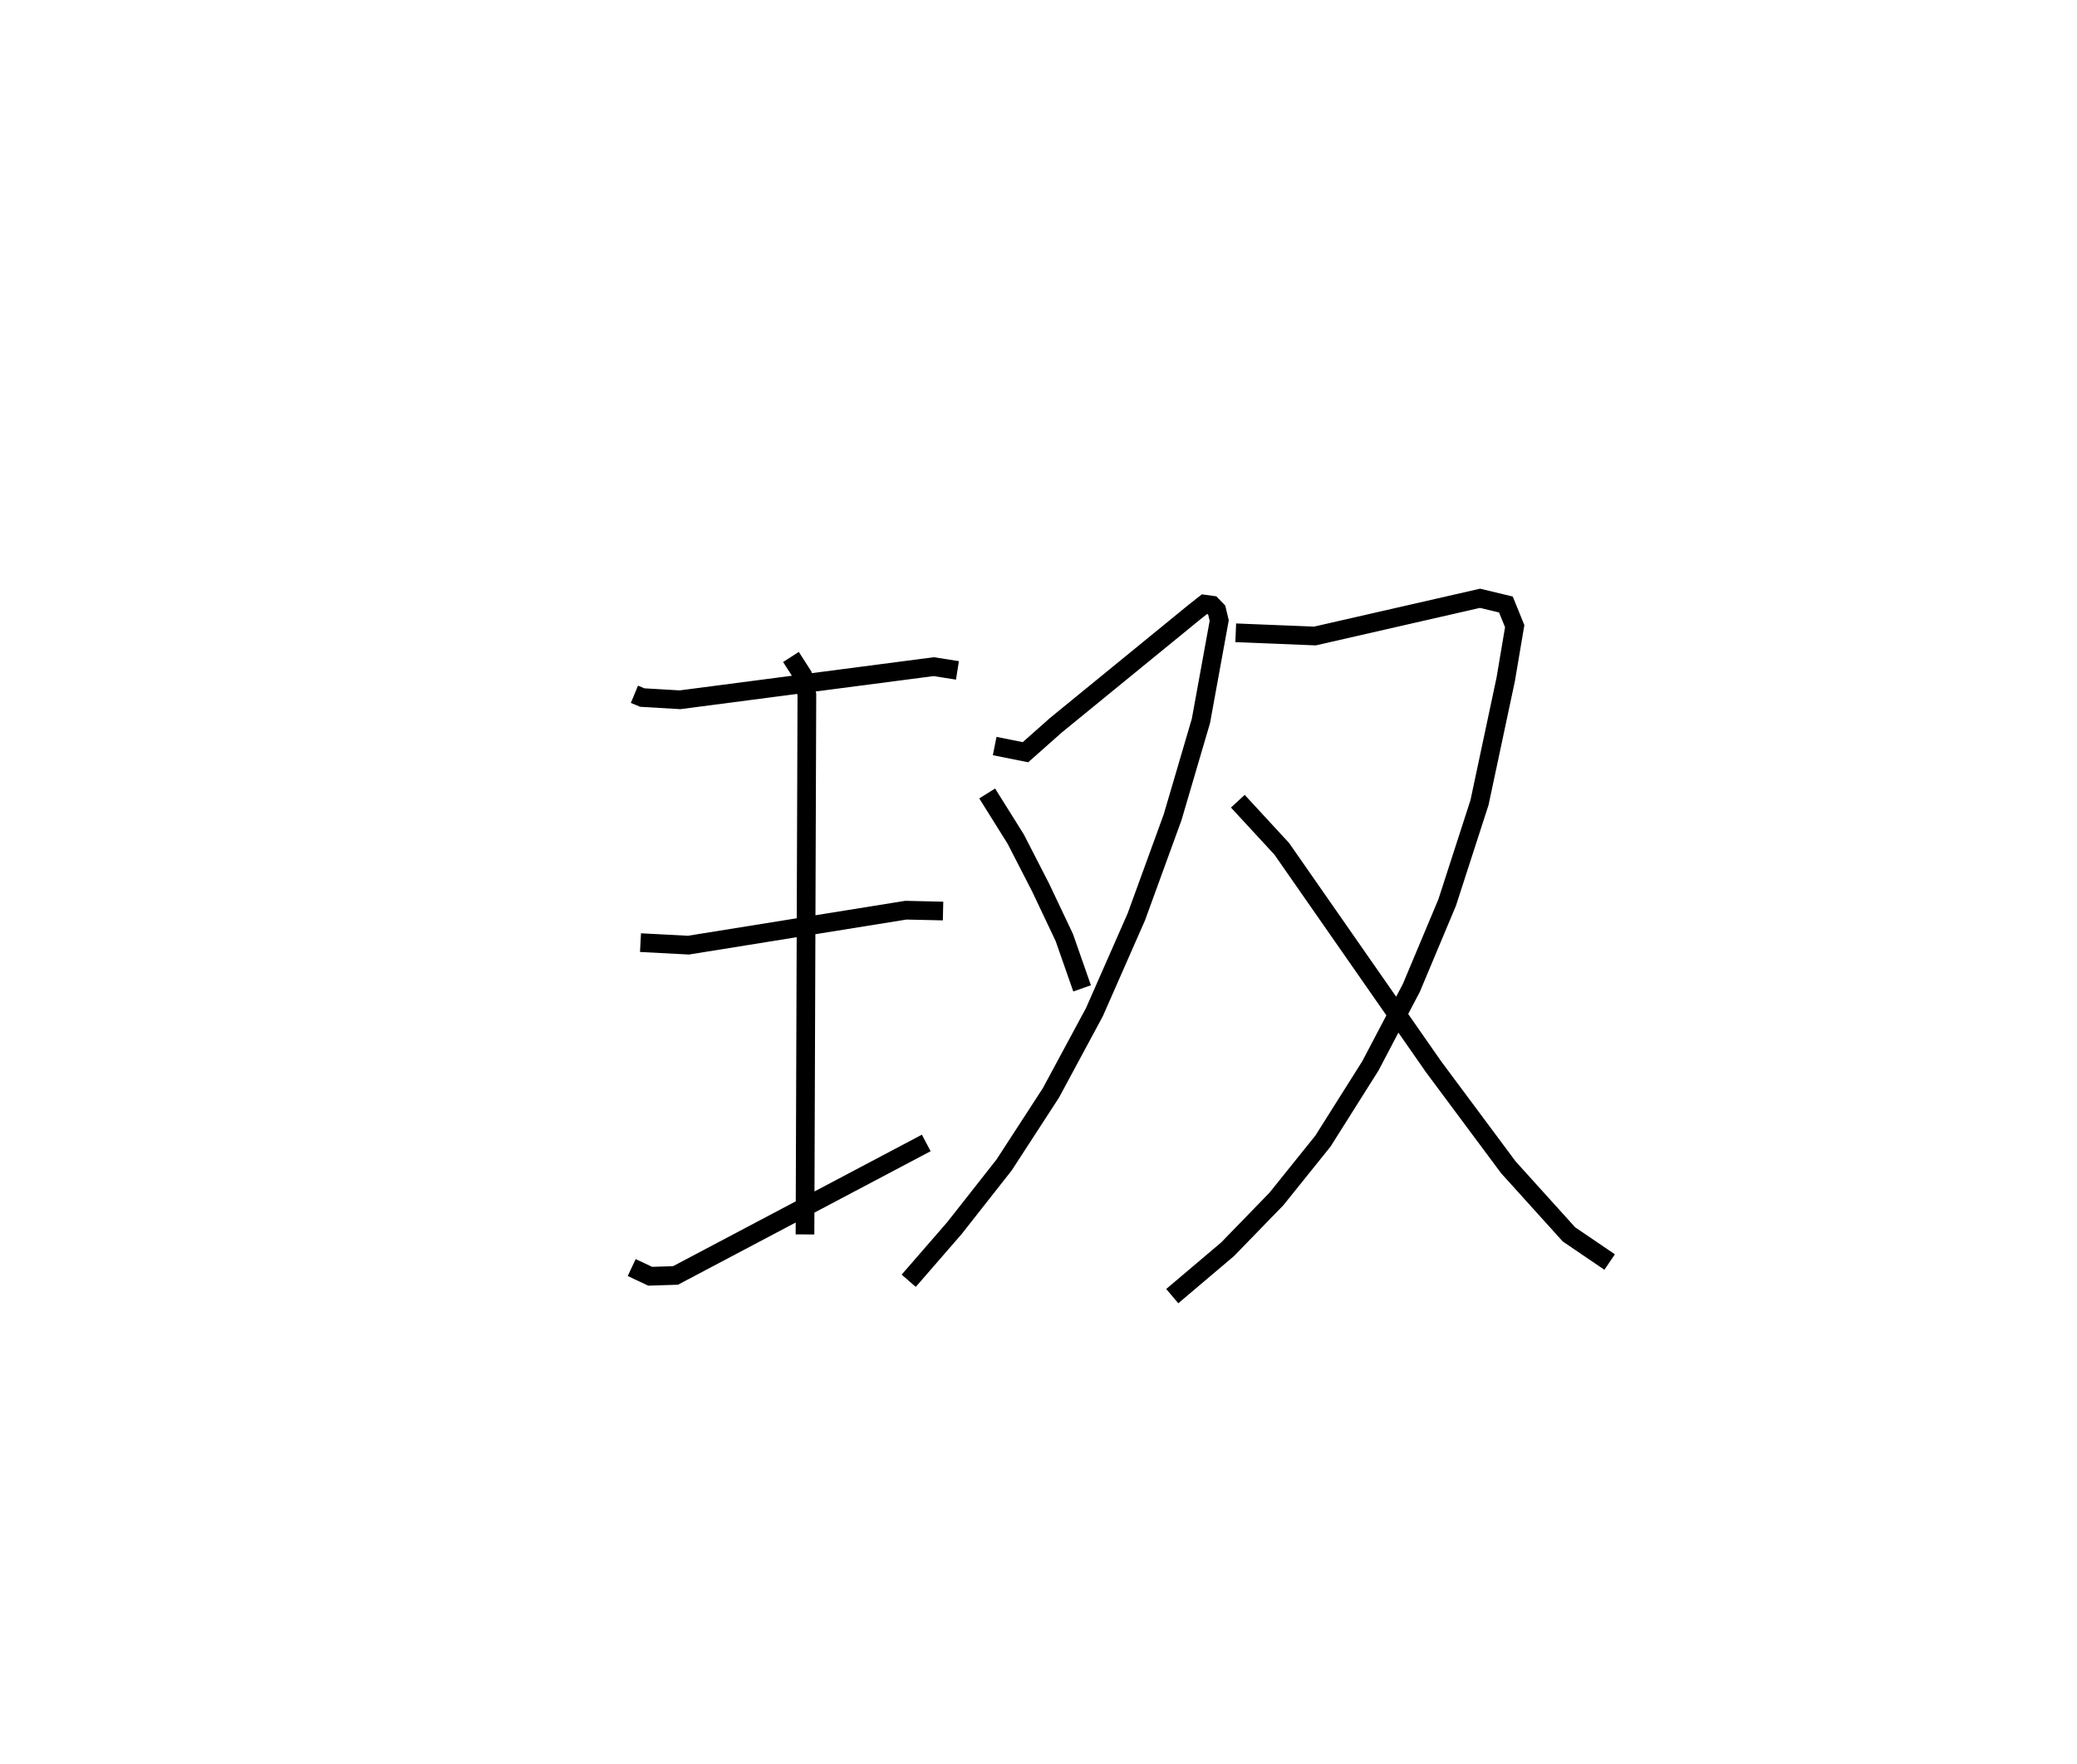 <?xml version="1.0" encoding="utf-8" ?>
<svg baseProfile="full" height="94.337" version="1.1" width="111.114" xmlns="http://www.w3.org/2000/svg" xmlns:ev="http://www.w3.org/2001/xml-events" xmlns:xlink="http://www.w3.org/1999/xlink"><defs /><rect fill="white" height="94.337" width="111.114" x="0" y="0" /><path d="M25,25 m0.0,0.0 m8.94,12.138 l0.421,0.175 2.017,0.119 l13.574,-1.772 1.269,0.2 m-16.956,14.562 l2.564,0.135 11.631,-1.87 l1.991,0.045 m-16.657,19.071 l0.99,0.465 1.354,-0.043 l13.414,-7.087 m-7.238,-25.996 l0.628,0.979 0.224,1.039 l-0.101,28.87 m10.148,-26.124 l1.647,0.33 1.636,-1.449 l7.394,-6.038 0.549,-0.433 l0.391,0.054 0.263,0.27 l0.132,0.554 -0.978,5.368 l-1.514,5.15 -1.943,5.334 l-2.241,5.093 -2.327,4.32 l-2.502,3.852 -2.656,3.377 l-2.45,2.821 m4.198,-26.066 l1.528,2.443 1.335,2.598 l1.263,2.666 0.952,2.719 m8.219,-19.02 l4.238,0.171 8.831,-2.017 l1.384,0.332 0.471,1.16 l-0.482,2.852 -1.401,6.584 l-1.729,5.343 -1.916,4.567 l-2.191,4.172 -2.537,4.022 l-2.492,3.1 -2.614,2.691 l-2.958,2.505 m3.508,-26.473 l2.35,2.546 8.112,11.645 l4.013,5.394 3.239,3.585 l2.178,1.48 " fill="none" stroke="black" stroke-width="1" /></svg>